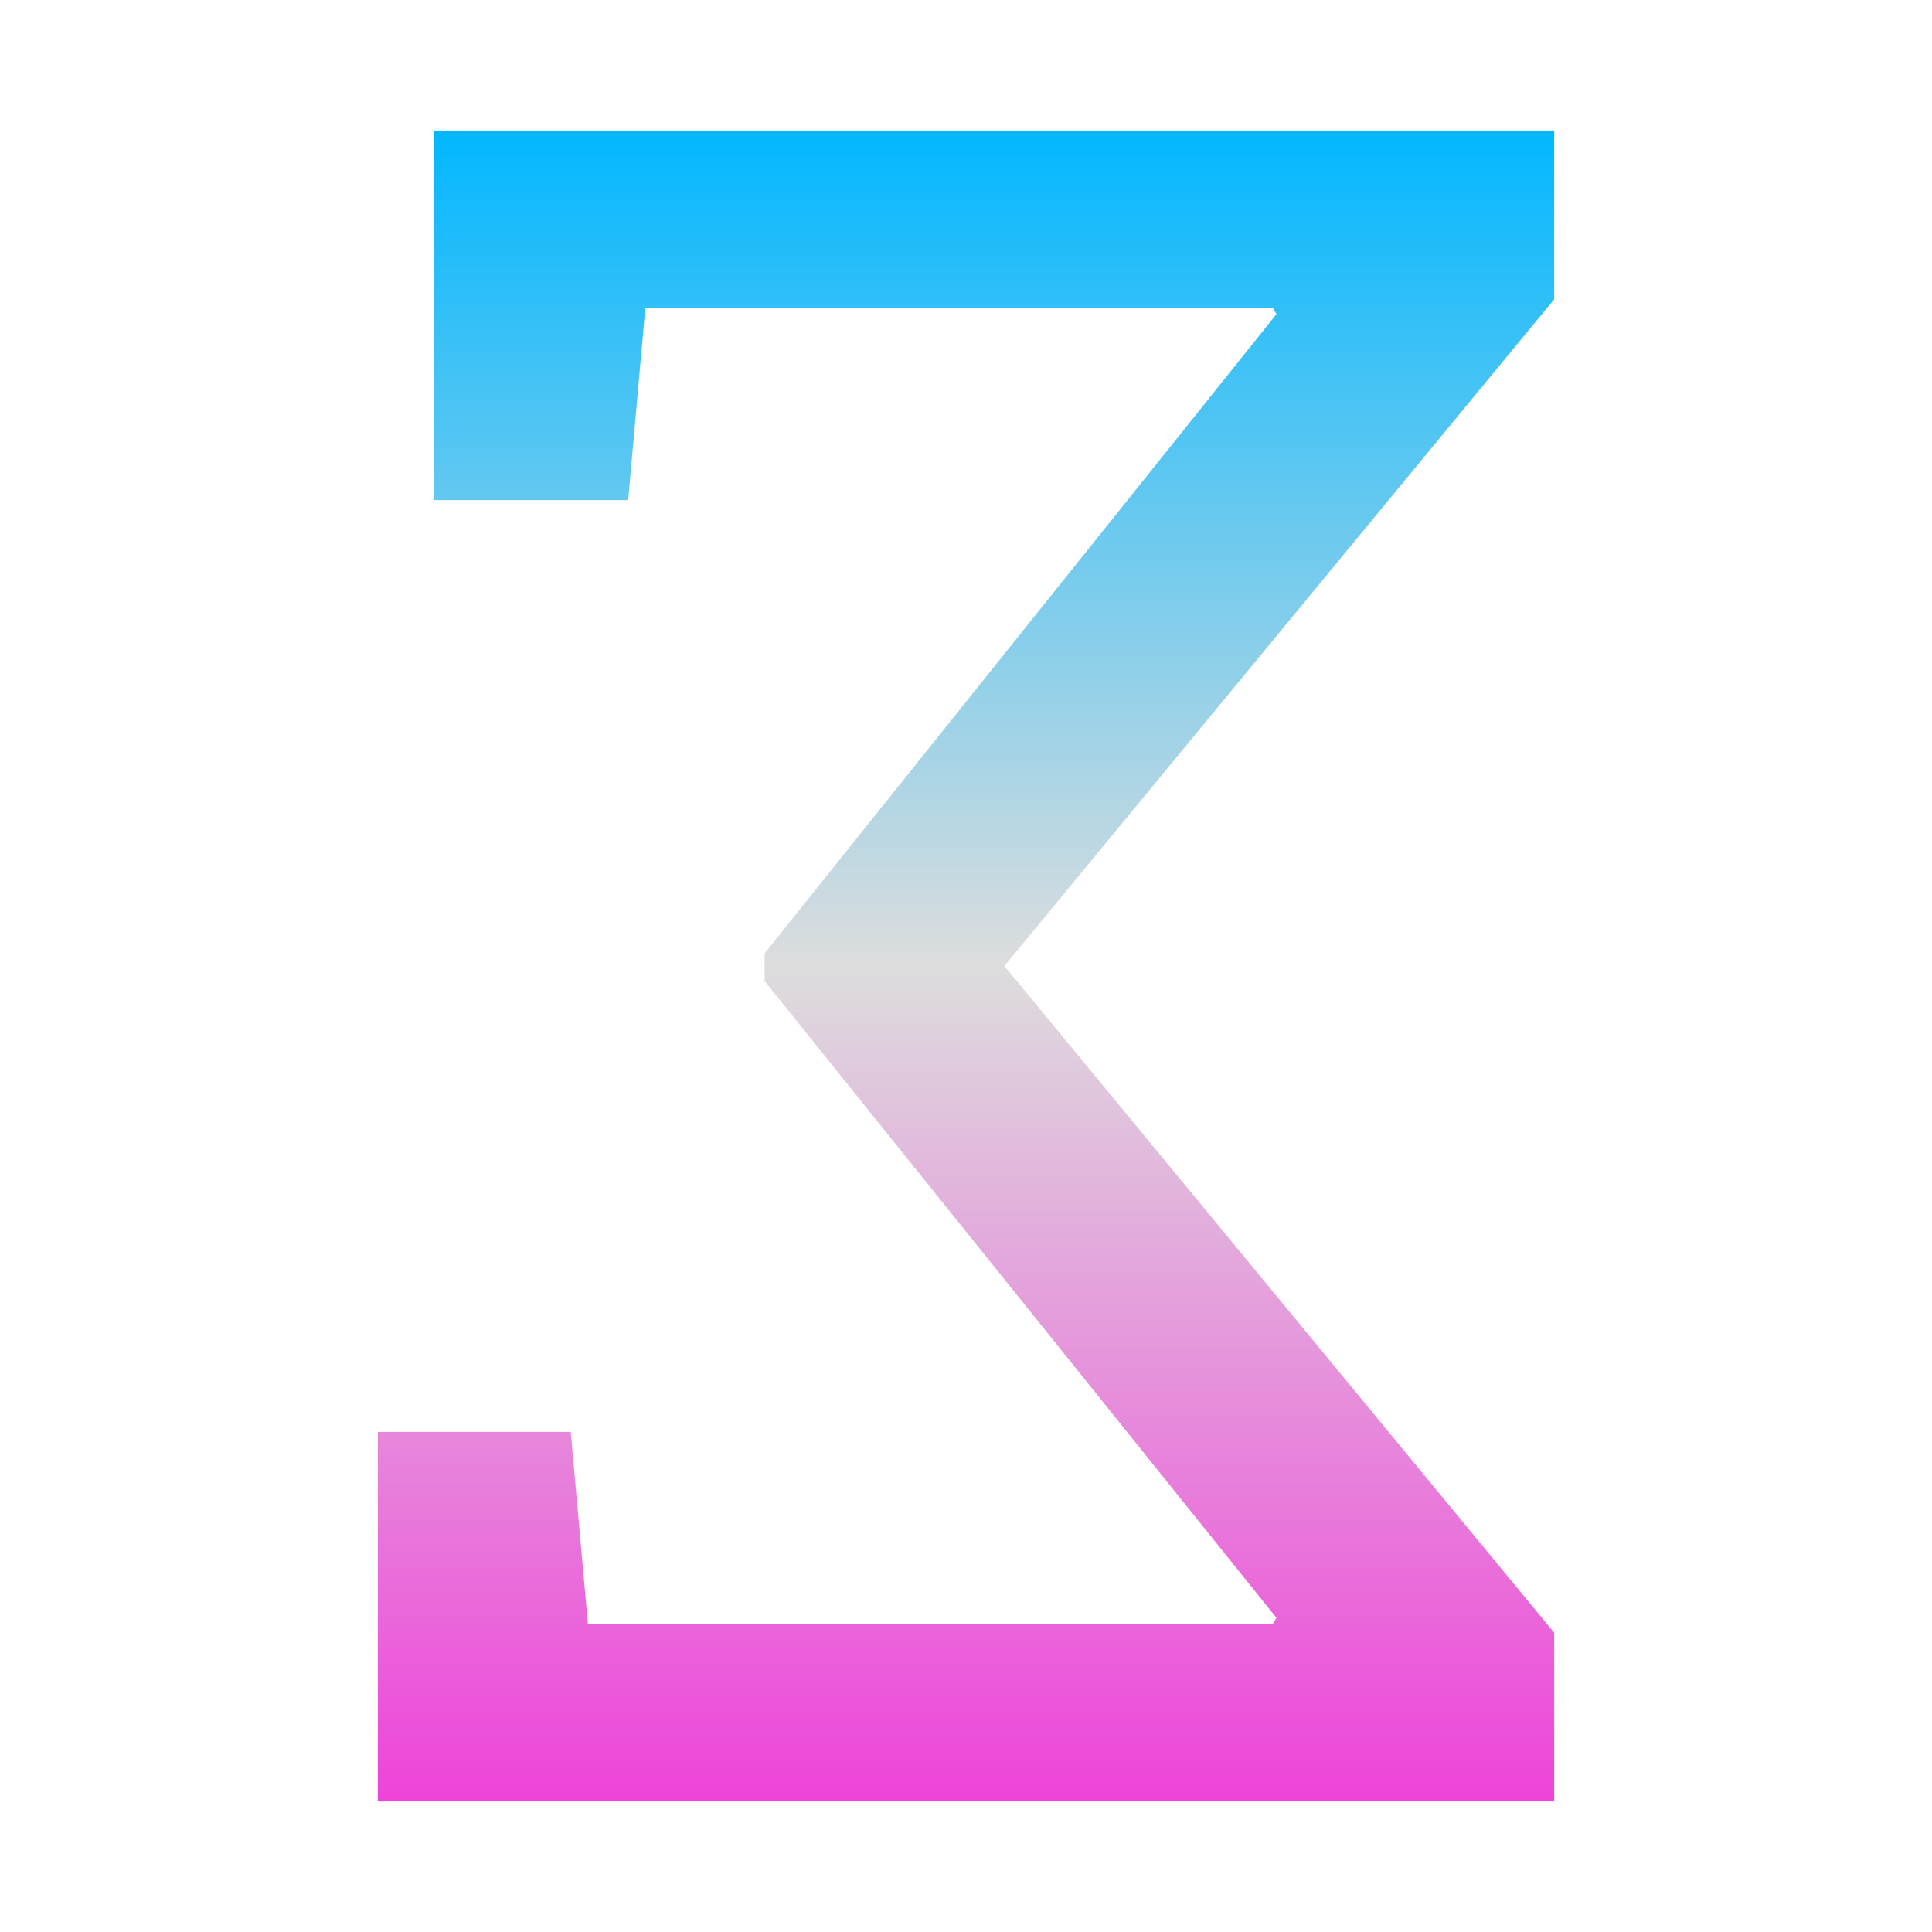 <svg xmlns="http://www.w3.org/2000/svg" xmlns:xlink="http://www.w3.org/1999/xlink" width="64px" height="64px" viewBox="0 0 64 64" version="1.1">
<defs>
<linearGradient id="linear0" gradientUnits="userSpaceOnUse" x1="0" y1="0" x2="0" y2="1" gradientTransform="matrix(38.964,0,0,55.351,12.518,4.324)">
<stop offset="0" style="stop-color:#00b7ff;stop-opacity:1;"/>
<stop offset="0.5" style="stop-color:#dddddd;stop-opacity:1;"/>
<stop offset="1" style="stop-color:#ee42d9;stop-opacity:1;"/>
</linearGradient>
</defs>
<g id="surface1">
<path style=" stroke:none;fill-rule:nonzero;fill:url(#linear0);" d="M 25.328 31.582 L 25.328 32.496 L 42.285 53.594 L 42.172 53.785 L 19.473 53.785 L 18.906 47.434 L 12.516 47.434 L 12.516 59.676 L 51.484 59.676 L 51.484 54.086 L 33.273 32 L 51.484 9.914 L 51.484 4.324 L 14.379 4.324 L 14.379 16.566 L 20.809 16.566 L 21.375 10.215 L 42.172 10.215 L 42.285 10.406 Z M 25.328 31.582 "/>
</g>
</svg>

